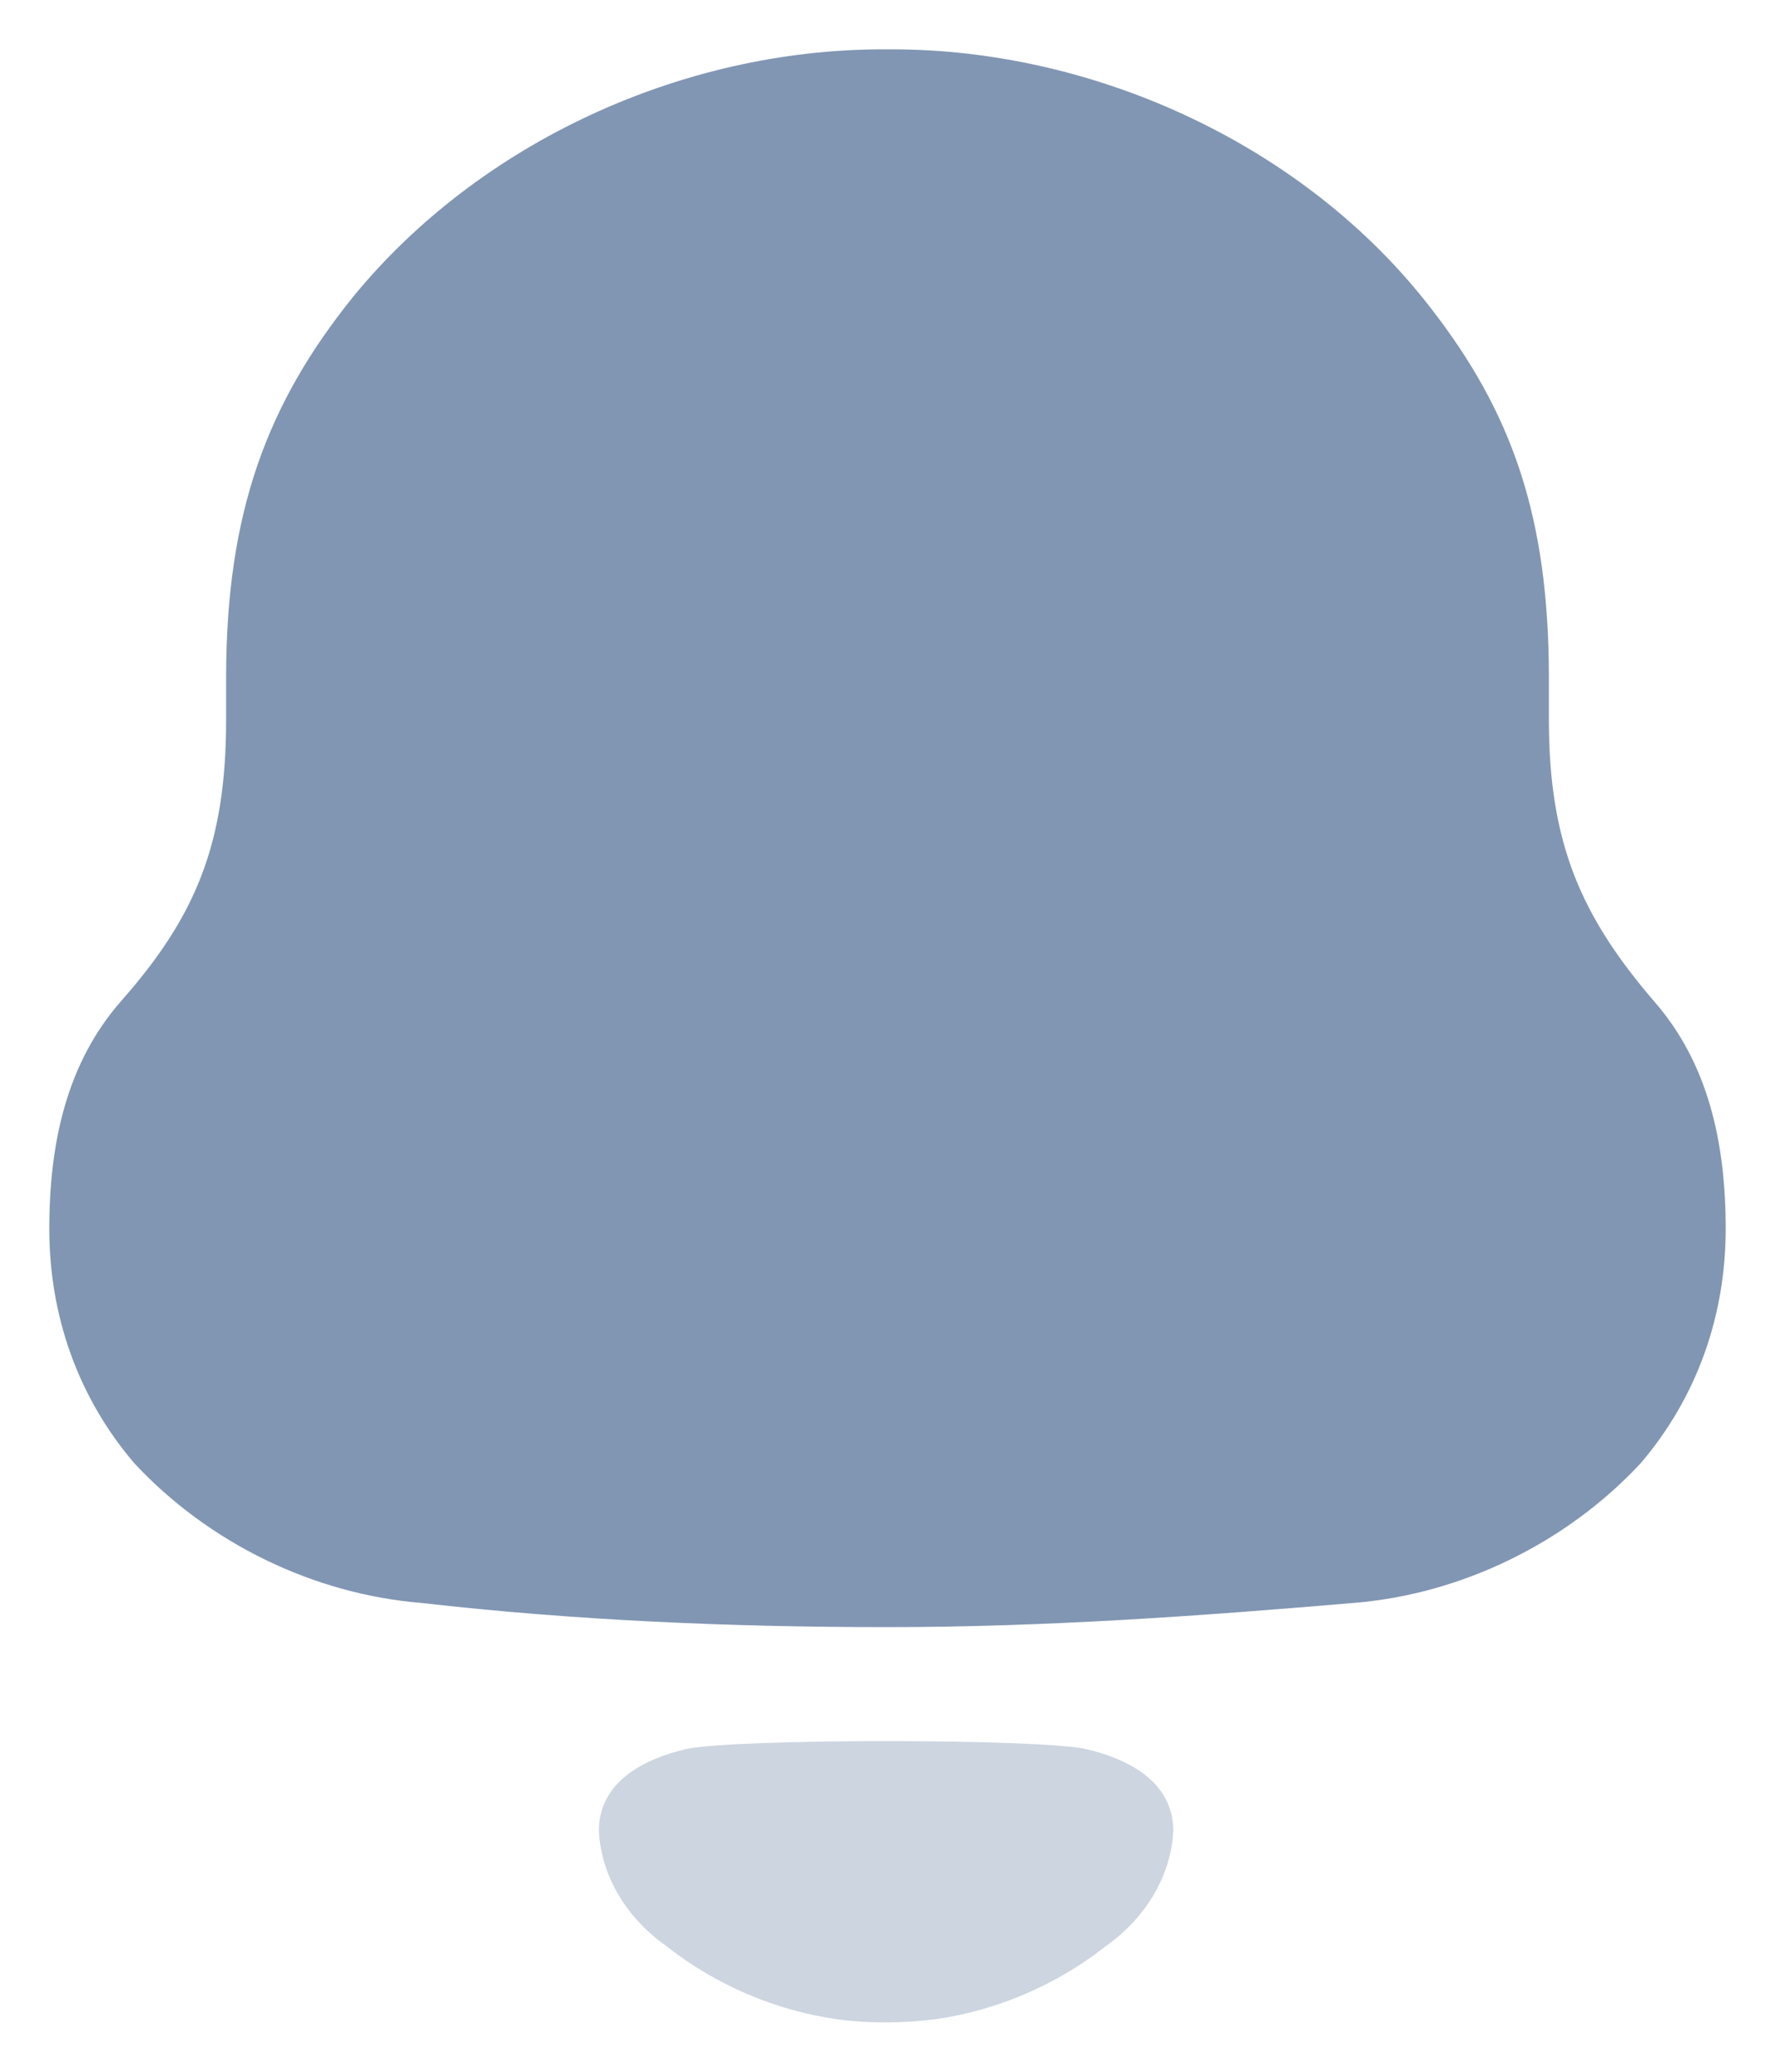 <svg width="18" height="21" viewBox="0 0 18 21" fill="none" xmlns="http://www.w3.org/2000/svg">
<path d="M16.77 10.145C16.039 9.292 15.707 8.553 15.707 7.297V6.87C15.707 5.234 15.33 4.179 14.511 3.125C13.249 1.487 11.124 0.5 9.044 0.5H8.956C6.919 0.5 4.861 1.442 3.577 3.013C2.713 4.088 2.293 5.188 2.293 6.87V7.297C2.293 8.553 1.983 9.292 1.23 10.145C0.677 10.774 0.5 11.582 0.5 12.456C0.5 13.331 0.787 14.16 1.364 14.834C2.116 15.641 3.178 16.157 4.264 16.247C5.835 16.426 7.406 16.493 9.001 16.493C10.594 16.493 12.165 16.381 13.737 16.247C14.822 16.157 15.884 15.641 16.636 14.834C17.212 14.16 17.5 13.331 17.5 12.456C17.5 11.582 17.323 10.774 16.77 10.145Z" fill="#8196B3"/>
<path opacity="0.4" d="M11.009 17.728C10.509 17.622 7.463 17.622 6.963 17.728C6.535 17.827 6.073 18.057 6.073 18.56C6.098 19.041 6.379 19.465 6.769 19.734L6.768 19.735C7.272 20.127 7.863 20.377 8.482 20.467C8.812 20.512 9.148 20.51 9.49 20.467C10.108 20.377 10.7 20.127 11.204 19.735L11.203 19.734C11.592 19.465 11.873 19.041 11.898 18.56C11.898 18.057 11.436 17.827 11.009 17.728Z" fill="#8196B3"/>
</svg>
